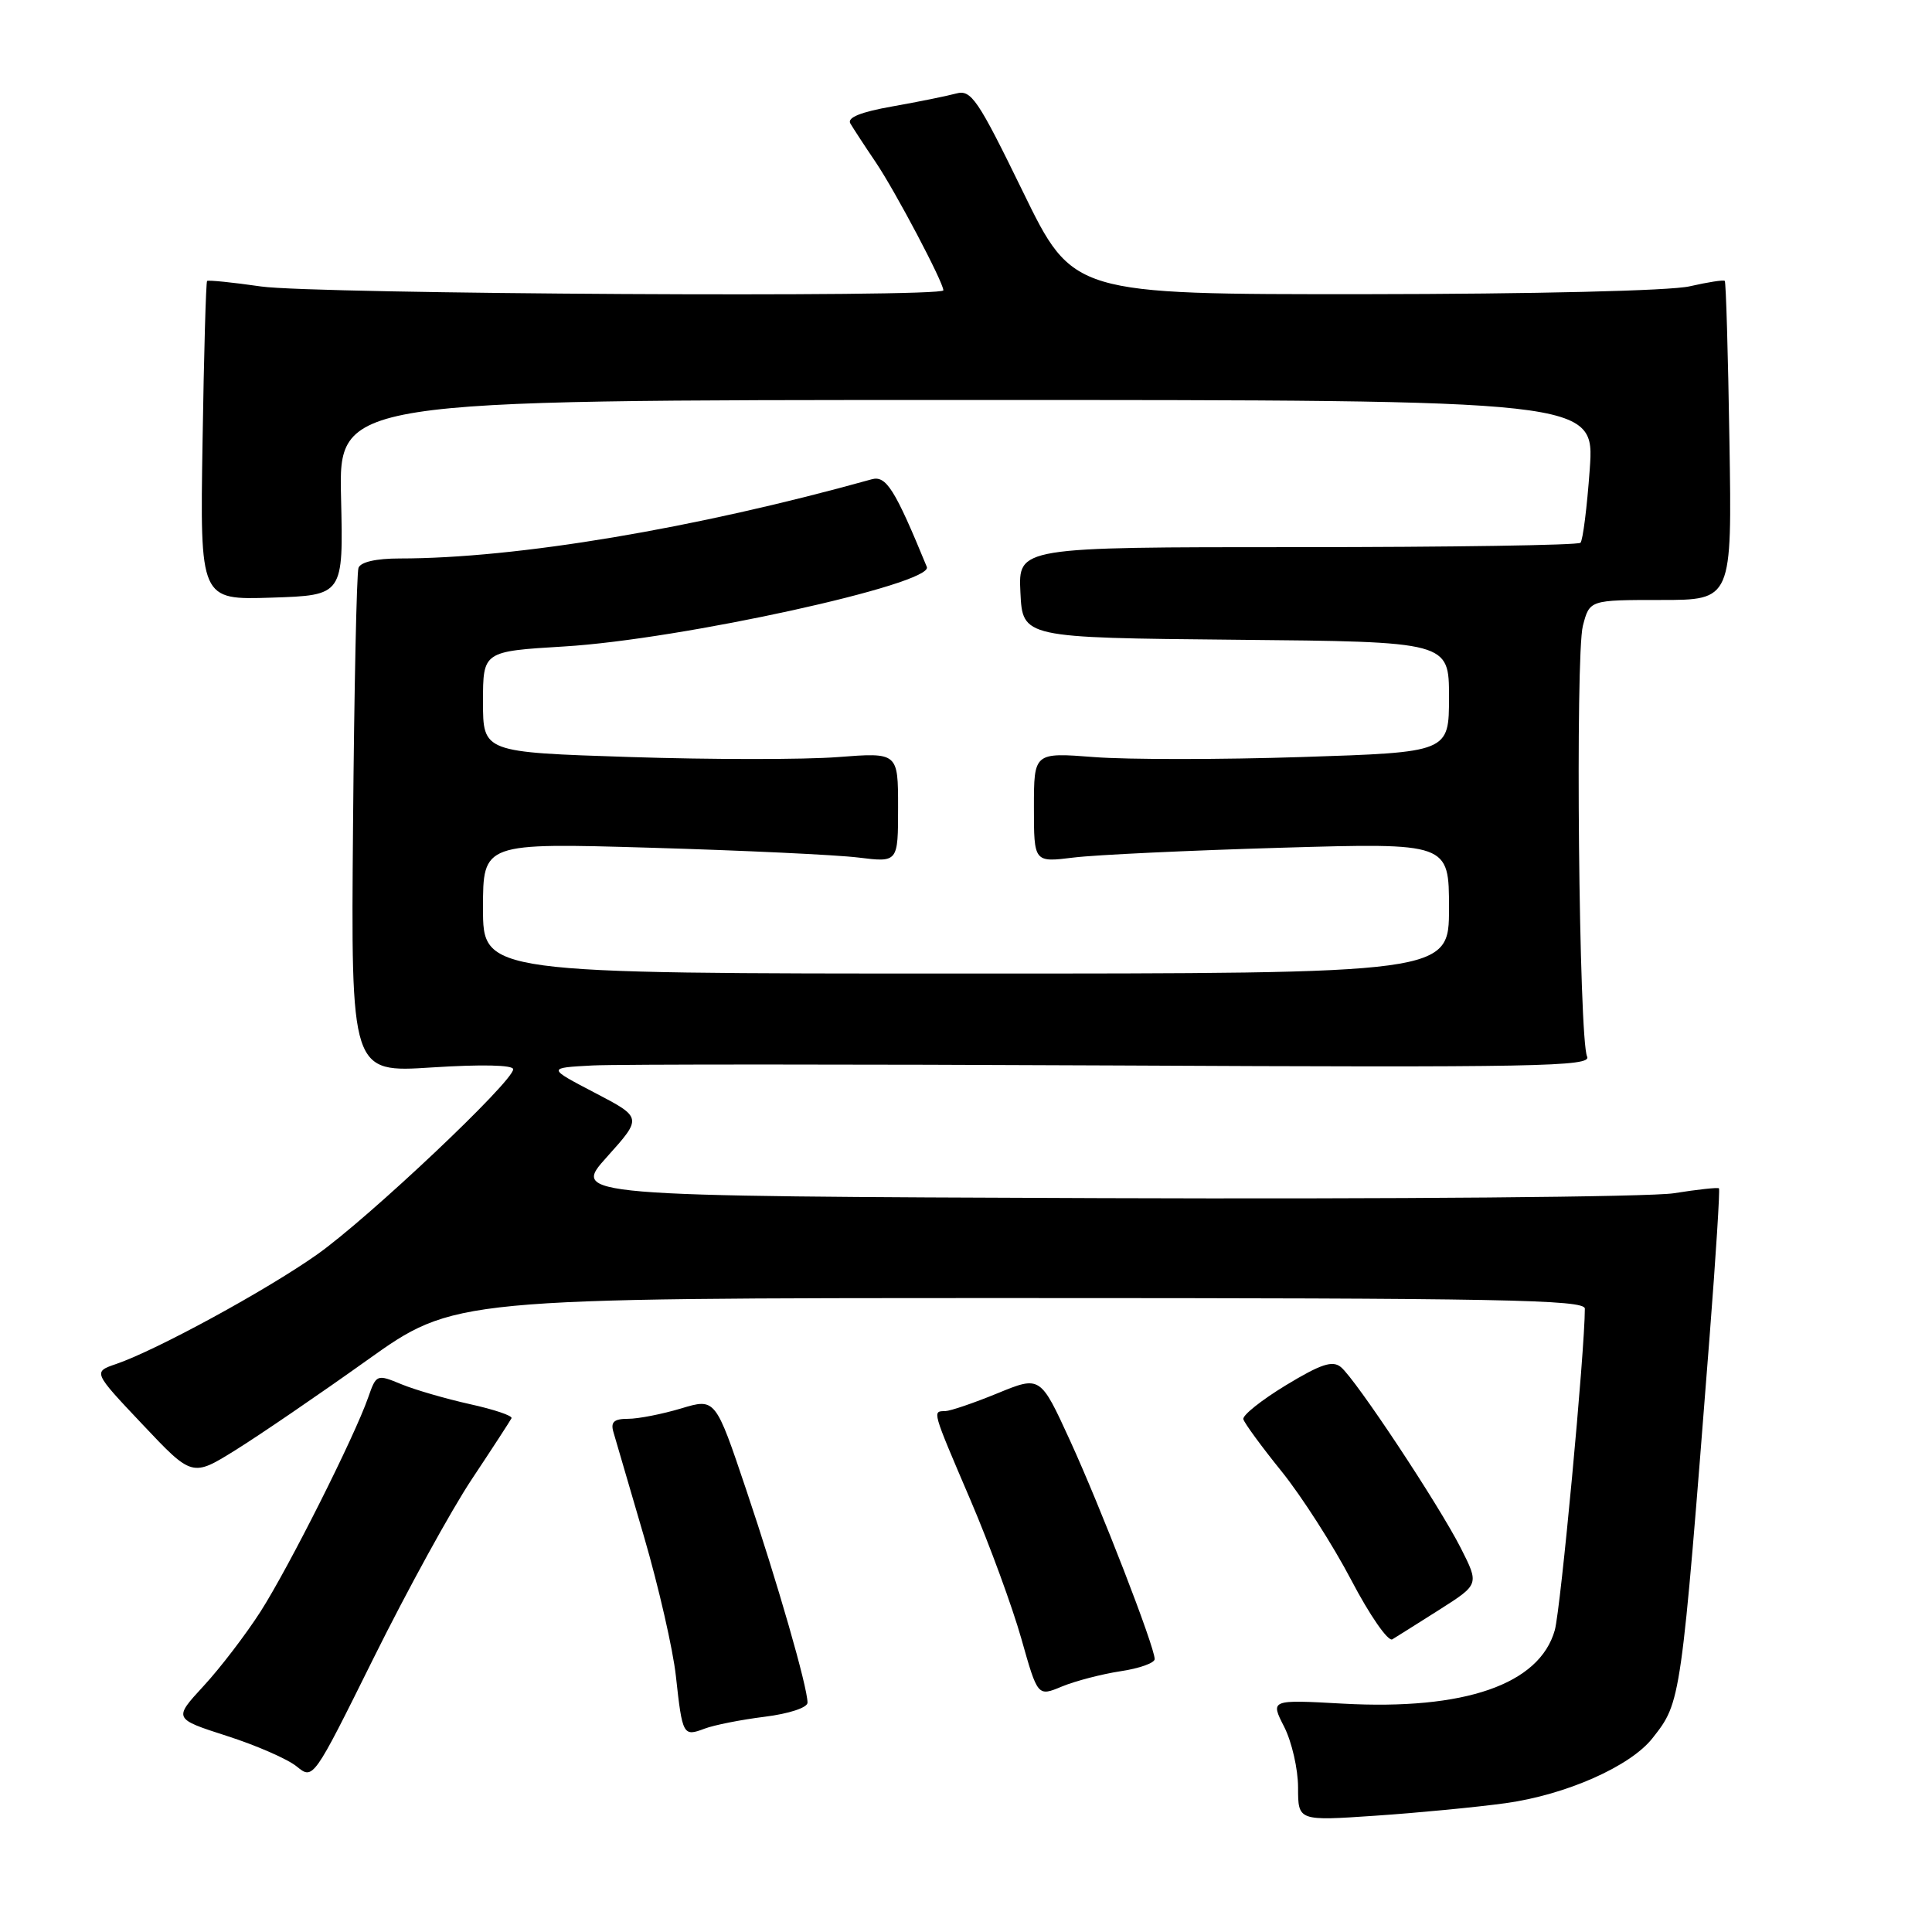 <?xml version="1.0" encoding="UTF-8" standalone="no"?>
<!DOCTYPE svg PUBLIC "-//W3C//DTD SVG 1.1//EN" "http://www.w3.org/Graphics/SVG/1.1/DTD/svg11.dtd" >
<svg xmlns="http://www.w3.org/2000/svg" xmlns:xlink="http://www.w3.org/1999/xlink" version="1.1" viewBox="0 0 256 256">
 <g >
 <path fill="currentColor"
d=" M 199.50 238.93 C 207.51 237.82 216.03 234.05 218.96 230.32 C 222.76 225.49 222.73 225.74 226.53 177.11 C 227.36 166.44 227.92 157.60 227.77 157.46 C 227.62 157.32 224.93 157.61 221.80 158.11 C 218.66 158.61 184.51 158.90 145.92 158.76 C 75.74 158.50 75.74 158.50 80.43 153.29 C 85.11 148.08 85.11 148.08 78.80 144.79 C 72.50 141.50 72.50 141.50 78.50 141.18 C 81.80 141.01 112.97 141.01 147.76 141.18 C 203.72 141.46 210.94 141.33 210.30 140.00 C 209.21 137.75 208.72 86.86 209.74 82.92 C 210.63 79.50 210.63 79.50 220.07 79.50 C 229.50 79.50 229.50 79.50 229.16 58.50 C 228.98 46.95 228.70 37.37 228.54 37.22 C 228.39 37.06 226.29 37.39 223.88 37.94 C 221.35 38.53 203.22 38.96 180.84 38.98 C 142.17 39.00 142.17 39.00 135.54 25.40 C 129.54 13.10 128.69 11.85 126.70 12.39 C 125.49 12.72 121.69 13.49 118.25 14.10 C 114.05 14.84 112.23 15.58 112.67 16.35 C 113.04 16.98 114.55 19.30 116.04 21.50 C 118.65 25.37 125.00 37.40 125.00 38.47 C 125.00 39.44 41.60 38.97 34.60 37.96 C 30.81 37.41 27.58 37.09 27.44 37.23 C 27.29 37.38 27.02 46.95 26.84 58.50 C 26.50 79.50 26.50 79.50 36.00 79.19 C 45.50 78.88 45.50 78.88 45.19 65.94 C 44.89 53.00 44.89 53.00 128.09 53.00 C 211.30 53.00 211.30 53.00 210.65 62.17 C 210.29 67.21 209.74 71.60 209.42 71.92 C 209.10 72.24 192.20 72.50 171.88 72.50 C 134.92 72.50 134.92 72.50 135.21 78.50 C 135.50 84.50 135.50 84.50 163.75 84.77 C 192.00 85.03 192.00 85.03 192.00 92.36 C 192.00 99.68 192.00 99.68 172.51 100.31 C 161.78 100.66 149.41 100.66 145.01 100.32 C 137.00 99.70 137.00 99.70 137.00 106.99 C 137.00 114.28 137.00 114.28 142.25 113.63 C 145.14 113.27 157.51 112.69 169.75 112.33 C 192.00 111.68 192.00 111.68 192.00 120.34 C 192.00 129.00 192.00 129.00 128.00 129.00 C 64.00 129.00 64.00 129.00 64.00 120.34 C 64.00 111.68 64.00 111.68 86.25 112.33 C 98.49 112.69 110.86 113.27 113.75 113.63 C 119.00 114.28 119.00 114.28 119.00 106.99 C 119.00 99.70 119.00 99.70 110.99 100.32 C 106.59 100.66 94.22 100.66 83.49 100.31 C 64.00 99.68 64.00 99.68 64.00 92.99 C 64.00 86.31 64.00 86.31 74.75 85.66 C 90.19 84.74 123.74 77.37 122.81 75.12 C 118.58 64.82 117.42 62.97 115.50 63.51 C 92.13 70.03 68.46 74.00 52.96 74.00 C 49.84 74.00 47.77 74.47 47.50 75.25 C 47.26 75.94 46.93 91.27 46.78 109.32 C 46.50 142.14 46.50 142.14 57.25 141.44 C 63.80 141.02 68.00 141.11 68.00 141.68 C 68.00 143.31 48.81 161.43 42.00 166.24 C 35.23 171.01 20.76 178.89 15.41 180.73 C 12.31 181.79 12.31 181.79 18.89 188.75 C 25.47 195.72 25.47 195.72 31.26 192.11 C 34.45 190.12 42.26 184.79 48.62 180.25 C 60.18 172.00 60.18 172.00 135.09 172.00 C 198.74 172.00 210.00 172.21 210.00 173.40 C 210.00 179.00 206.80 213.20 206.02 216.00 C 204.00 223.19 194.09 226.63 177.93 225.74 C 168.32 225.21 168.32 225.21 170.16 228.81 C 171.17 230.80 172.00 234.42 172.00 236.85 C 172.00 241.29 172.00 241.29 182.25 240.59 C 187.89 240.21 195.65 239.46 199.50 238.93 Z  M 62.52 196.00 C 65.26 191.88 67.62 188.24 67.78 187.92 C 67.93 187.59 65.46 186.76 62.28 186.06 C 59.10 185.35 55.01 184.17 53.19 183.42 C 49.93 182.07 49.86 182.10 48.79 185.16 C 46.98 190.36 38.28 207.66 34.53 213.53 C 32.58 216.57 29.19 221.01 26.98 223.40 C 22.98 227.74 22.98 227.74 30.06 230.02 C 33.96 231.27 38.13 233.09 39.32 234.07 C 41.50 235.84 41.50 235.84 49.52 219.67 C 53.93 210.78 59.78 200.12 62.52 196.00 Z  M 101.32 227.48 C 104.54 227.08 107.00 226.27 107.00 225.61 C 107.00 223.53 103.03 209.73 98.87 197.38 C 94.79 185.26 94.79 185.26 90.24 186.63 C 87.73 187.38 84.58 188.00 83.22 188.00 C 81.36 188.00 80.89 188.42 81.28 189.75 C 81.56 190.71 83.38 196.94 85.33 203.60 C 87.27 210.25 89.18 218.58 89.56 222.10 C 90.42 229.95 90.52 230.13 93.35 229.06 C 94.60 228.58 98.19 227.87 101.32 227.48 Z  M 148.46 221.45 C 150.96 221.08 153.00 220.35 153.00 219.84 C 153.00 218.21 145.87 199.81 141.79 190.89 C 137.85 182.29 137.85 182.29 132.17 184.62 C 129.05 185.90 125.94 186.96 125.25 186.98 C 123.53 187.01 123.45 186.74 128.59 198.76 C 131.12 204.67 134.15 212.95 135.34 217.16 C 137.50 224.81 137.50 224.81 140.71 223.47 C 142.48 222.74 145.97 221.83 148.46 221.45 Z  M 190.75 213.28 C 196.00 209.94 196.00 209.94 193.57 205.14 C 190.66 199.40 179.66 182.79 177.68 181.15 C 176.57 180.23 175.03 180.74 170.39 183.55 C 167.15 185.52 164.61 187.54 164.75 188.05 C 164.88 188.56 167.16 191.68 169.82 194.97 C 172.47 198.26 176.63 204.75 179.06 209.39 C 181.49 214.03 183.93 217.55 184.49 217.22 C 185.04 216.89 187.86 215.11 190.75 213.28 Z "/>
</g>
</svg>